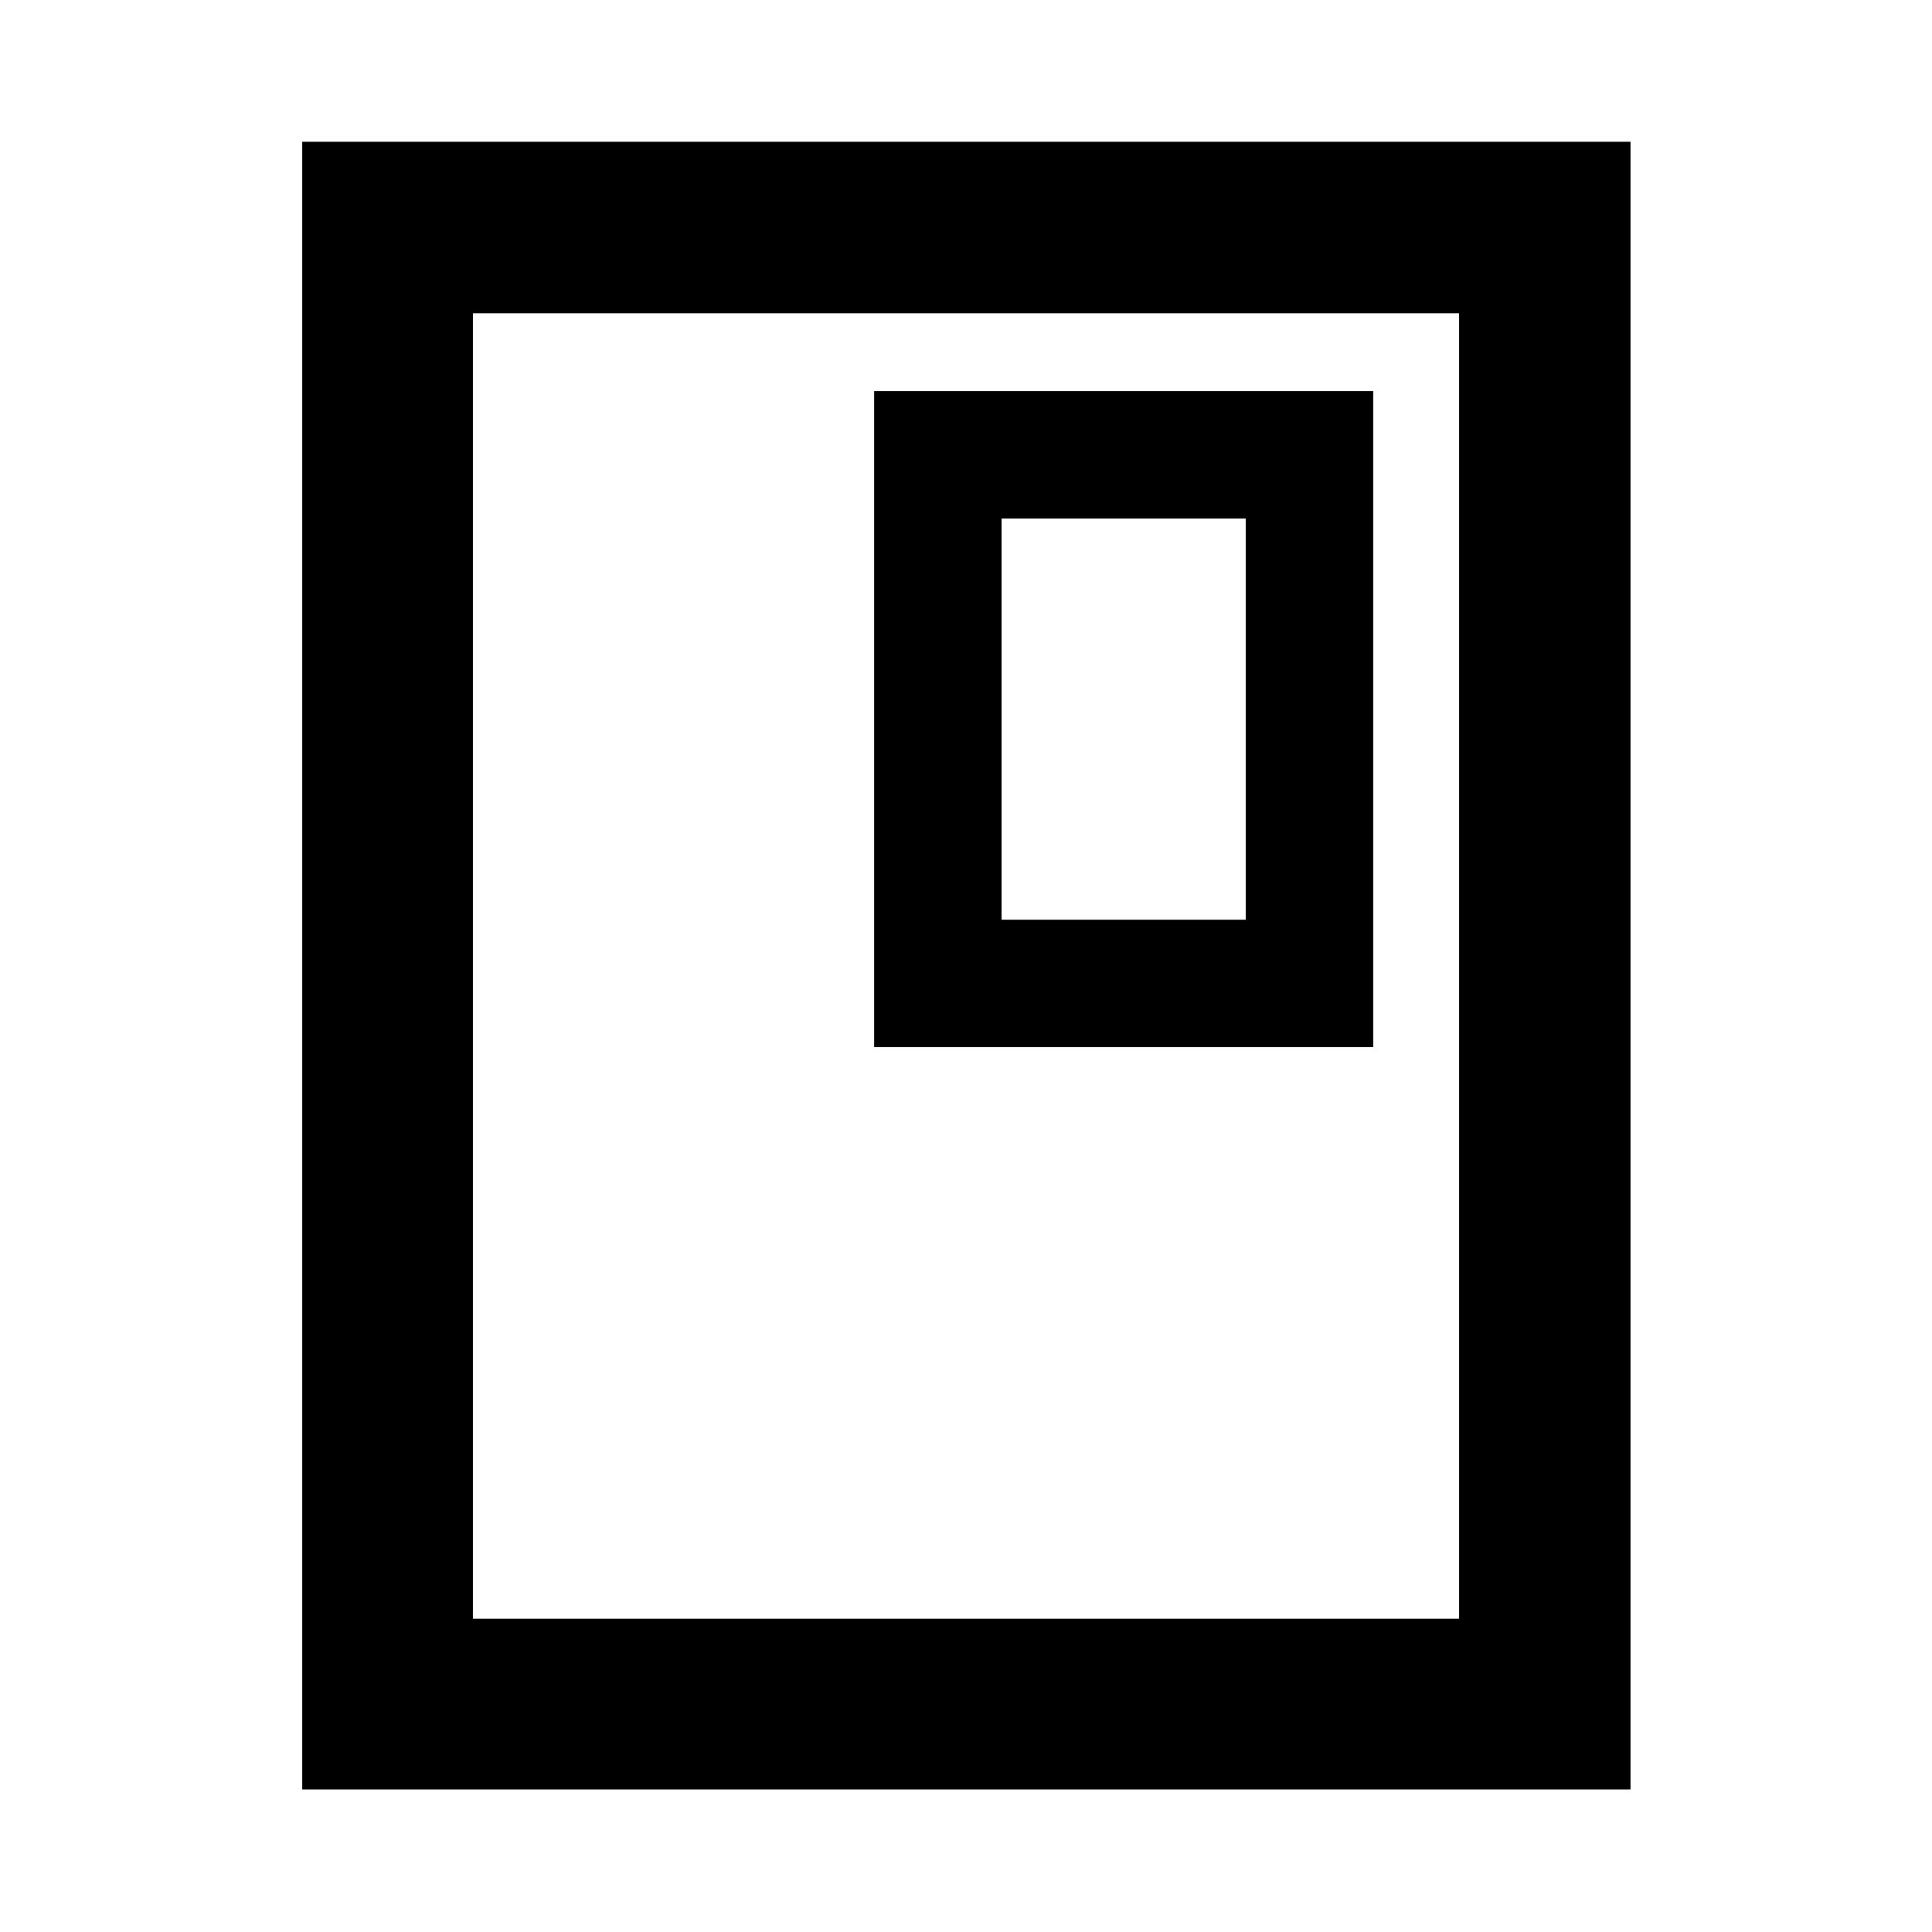 <svg xmlns="http://www.w3.org/2000/svg" height="40" viewBox="0 -960 960 960" width="40"><path d="M810.2-70.84H150.17v-818.7H810.2v818.7Zm-85.19-84.81v-648.7H234.99v648.7h490.02Zm0-648.7H234.99h490.02Zm-42.66 364.67v-326h-248v326h248Zm-63.34-63.33H497.68v-199.34h121.33v199.34Z"/></svg>